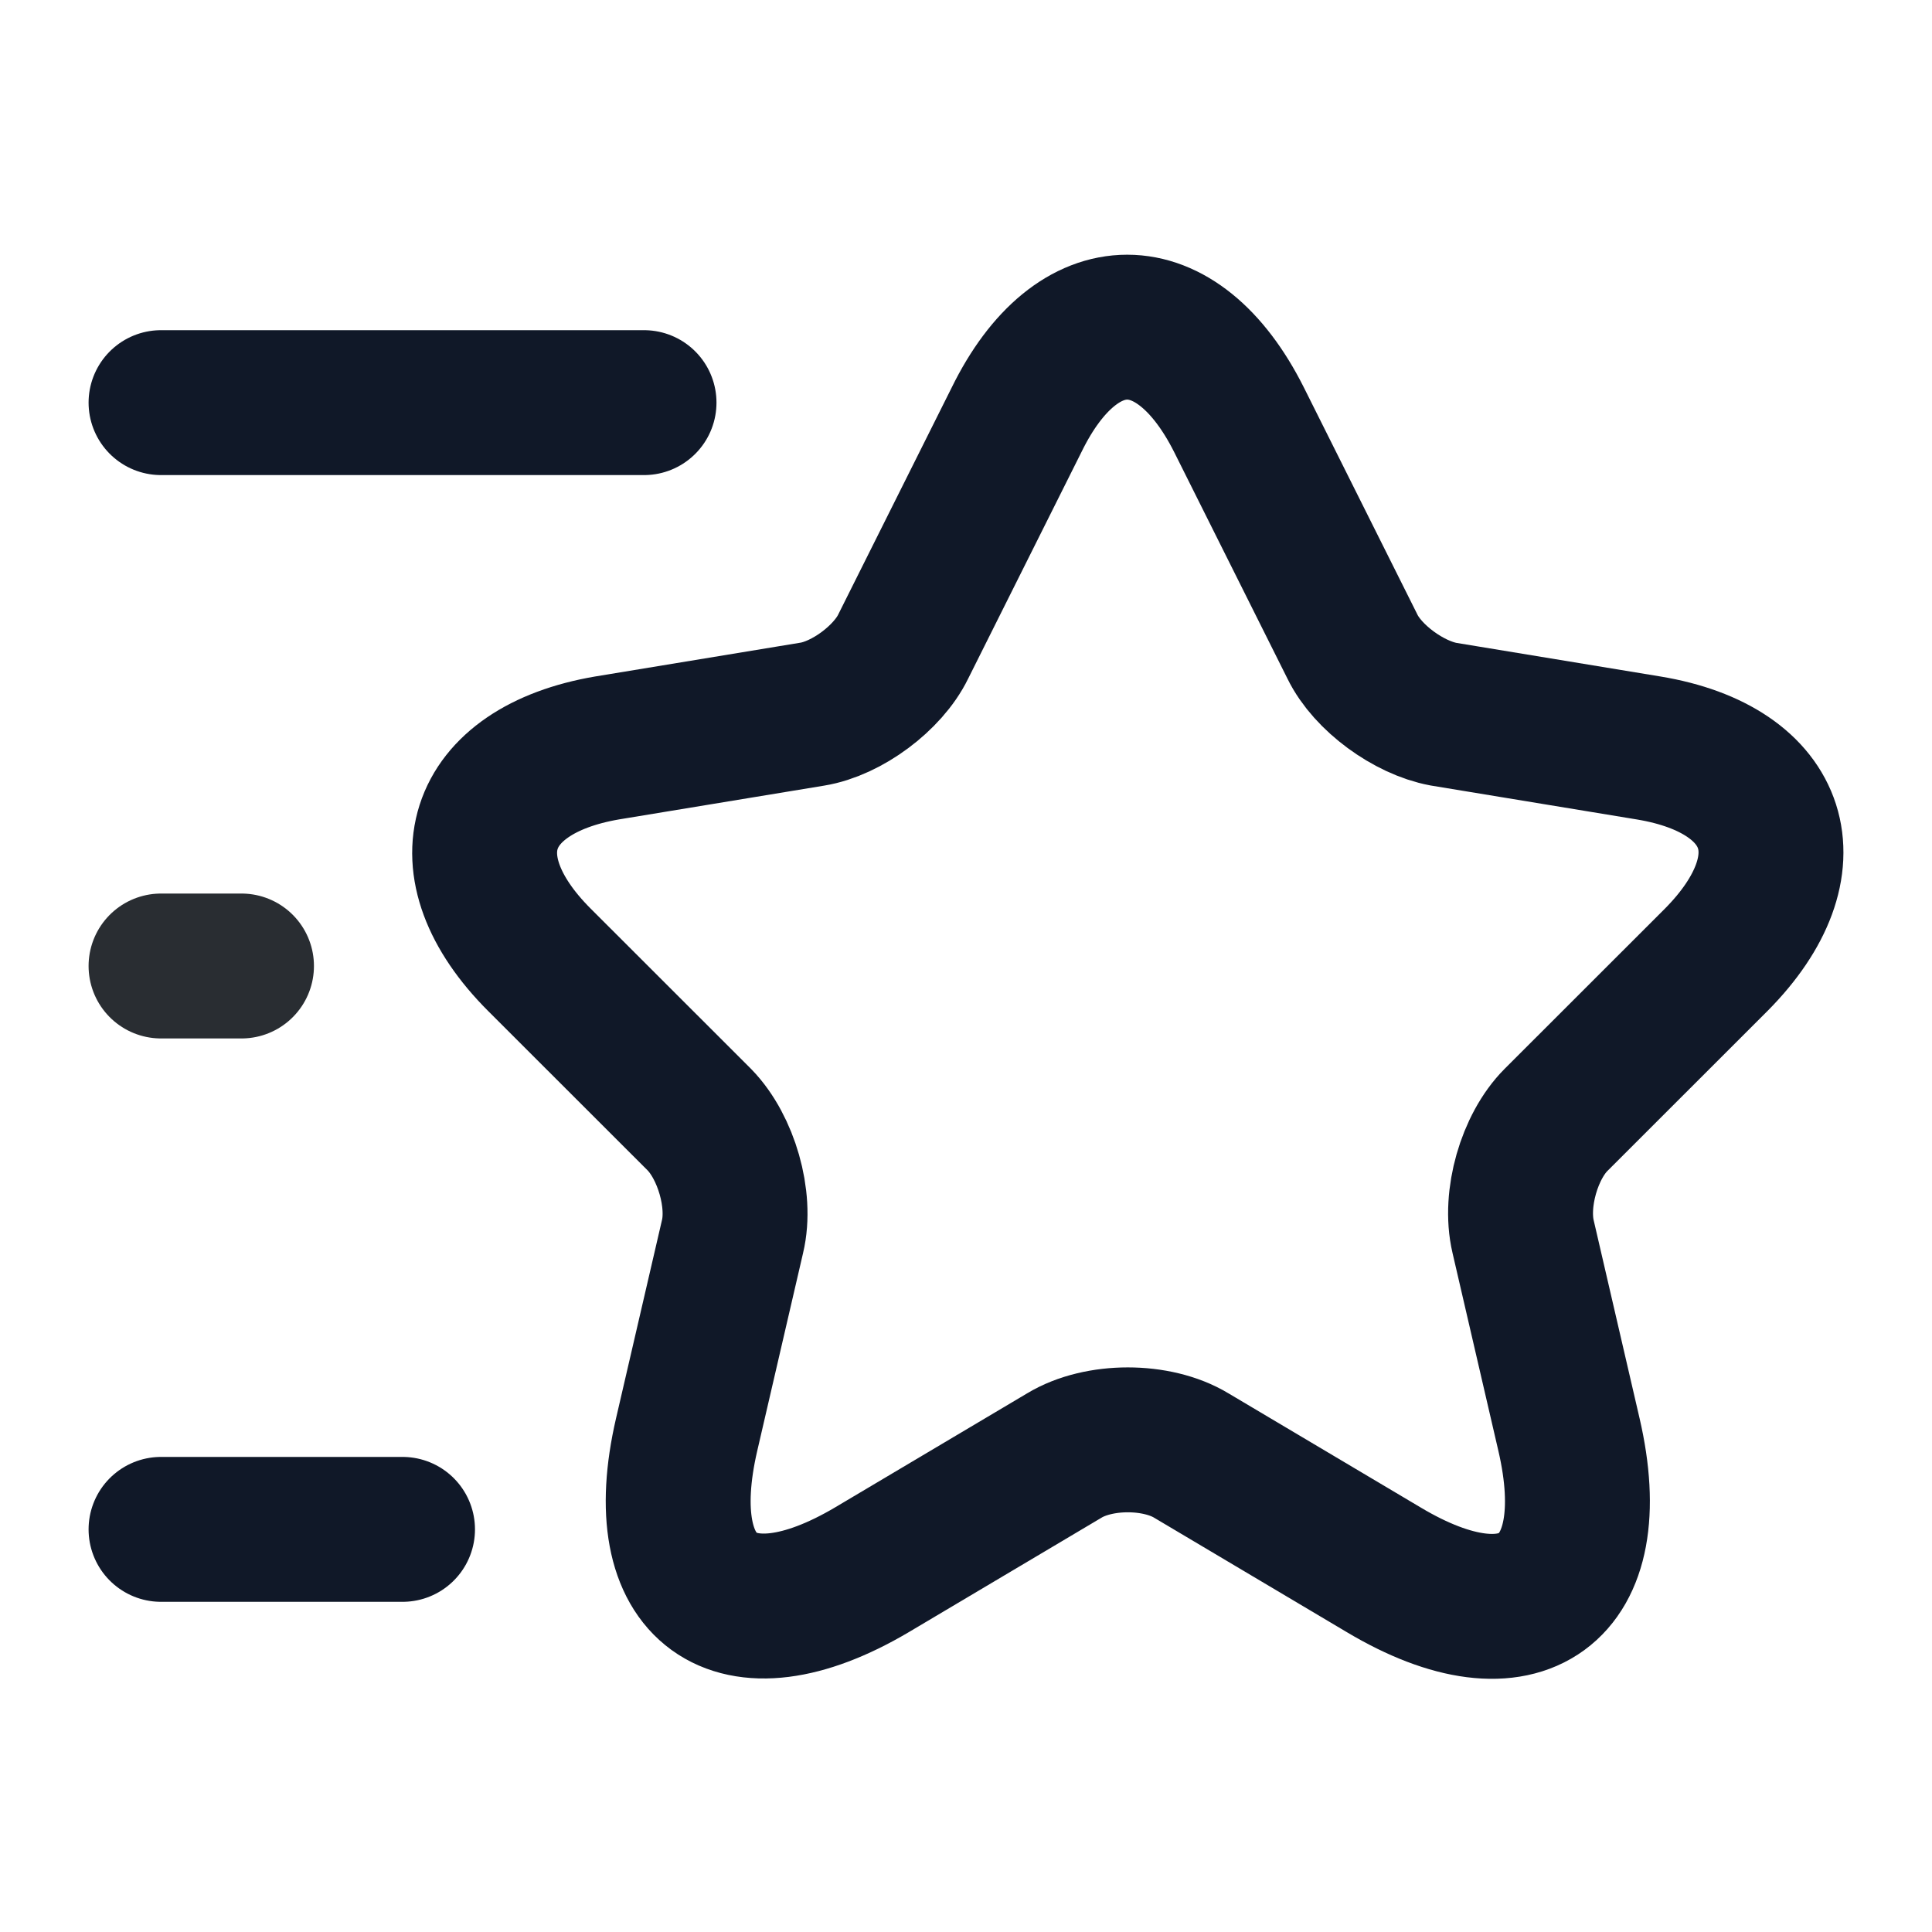 <svg width="20" height="20" viewBox="0 0 20 20" fill="none" xmlns="http://www.w3.org/2000/svg">
<path d="M12.825 4.343L14 6.693C14.158 7.018 14.583 7.326 14.942 7.393L17.067 7.743C18.425 7.968 18.742 8.951 17.767 9.935L16.108 11.593C15.833 11.868 15.675 12.41 15.767 12.801L16.242 14.851C16.617 16.468 15.75 17.101 14.325 16.251L12.333 15.068C11.975 14.851 11.375 14.851 11.017 15.068L9.025 16.251C7.6 17.093 6.733 16.468 7.108 14.851L7.583 12.801C7.675 12.418 7.517 11.876 7.242 11.593L5.583 9.935C4.608 8.96 4.925 7.976 6.283 7.743L8.408 7.393C8.767 7.335 9.192 7.018 9.35 6.693L10.525 4.343C11.15 3.068 12.183 3.068 12.825 4.343Z" stroke="#101828" stroke-width="1.5" stroke-linecap="round" stroke-linejoin="round"/>
<path d="M6.667 4.168H1.667" stroke="#101828" stroke-width="1.5" stroke-linecap="round" stroke-linejoin="round"/>
<path d="M4.167 15.832H1.667" stroke="#101828" stroke-width="1.5" stroke-linecap="round" stroke-linejoin="round"/>
<path d="M2.5 10H1.667" stroke="#292D32" stroke-width="1.5" stroke-linecap="round" stroke-linejoin="round"/>
</svg>
